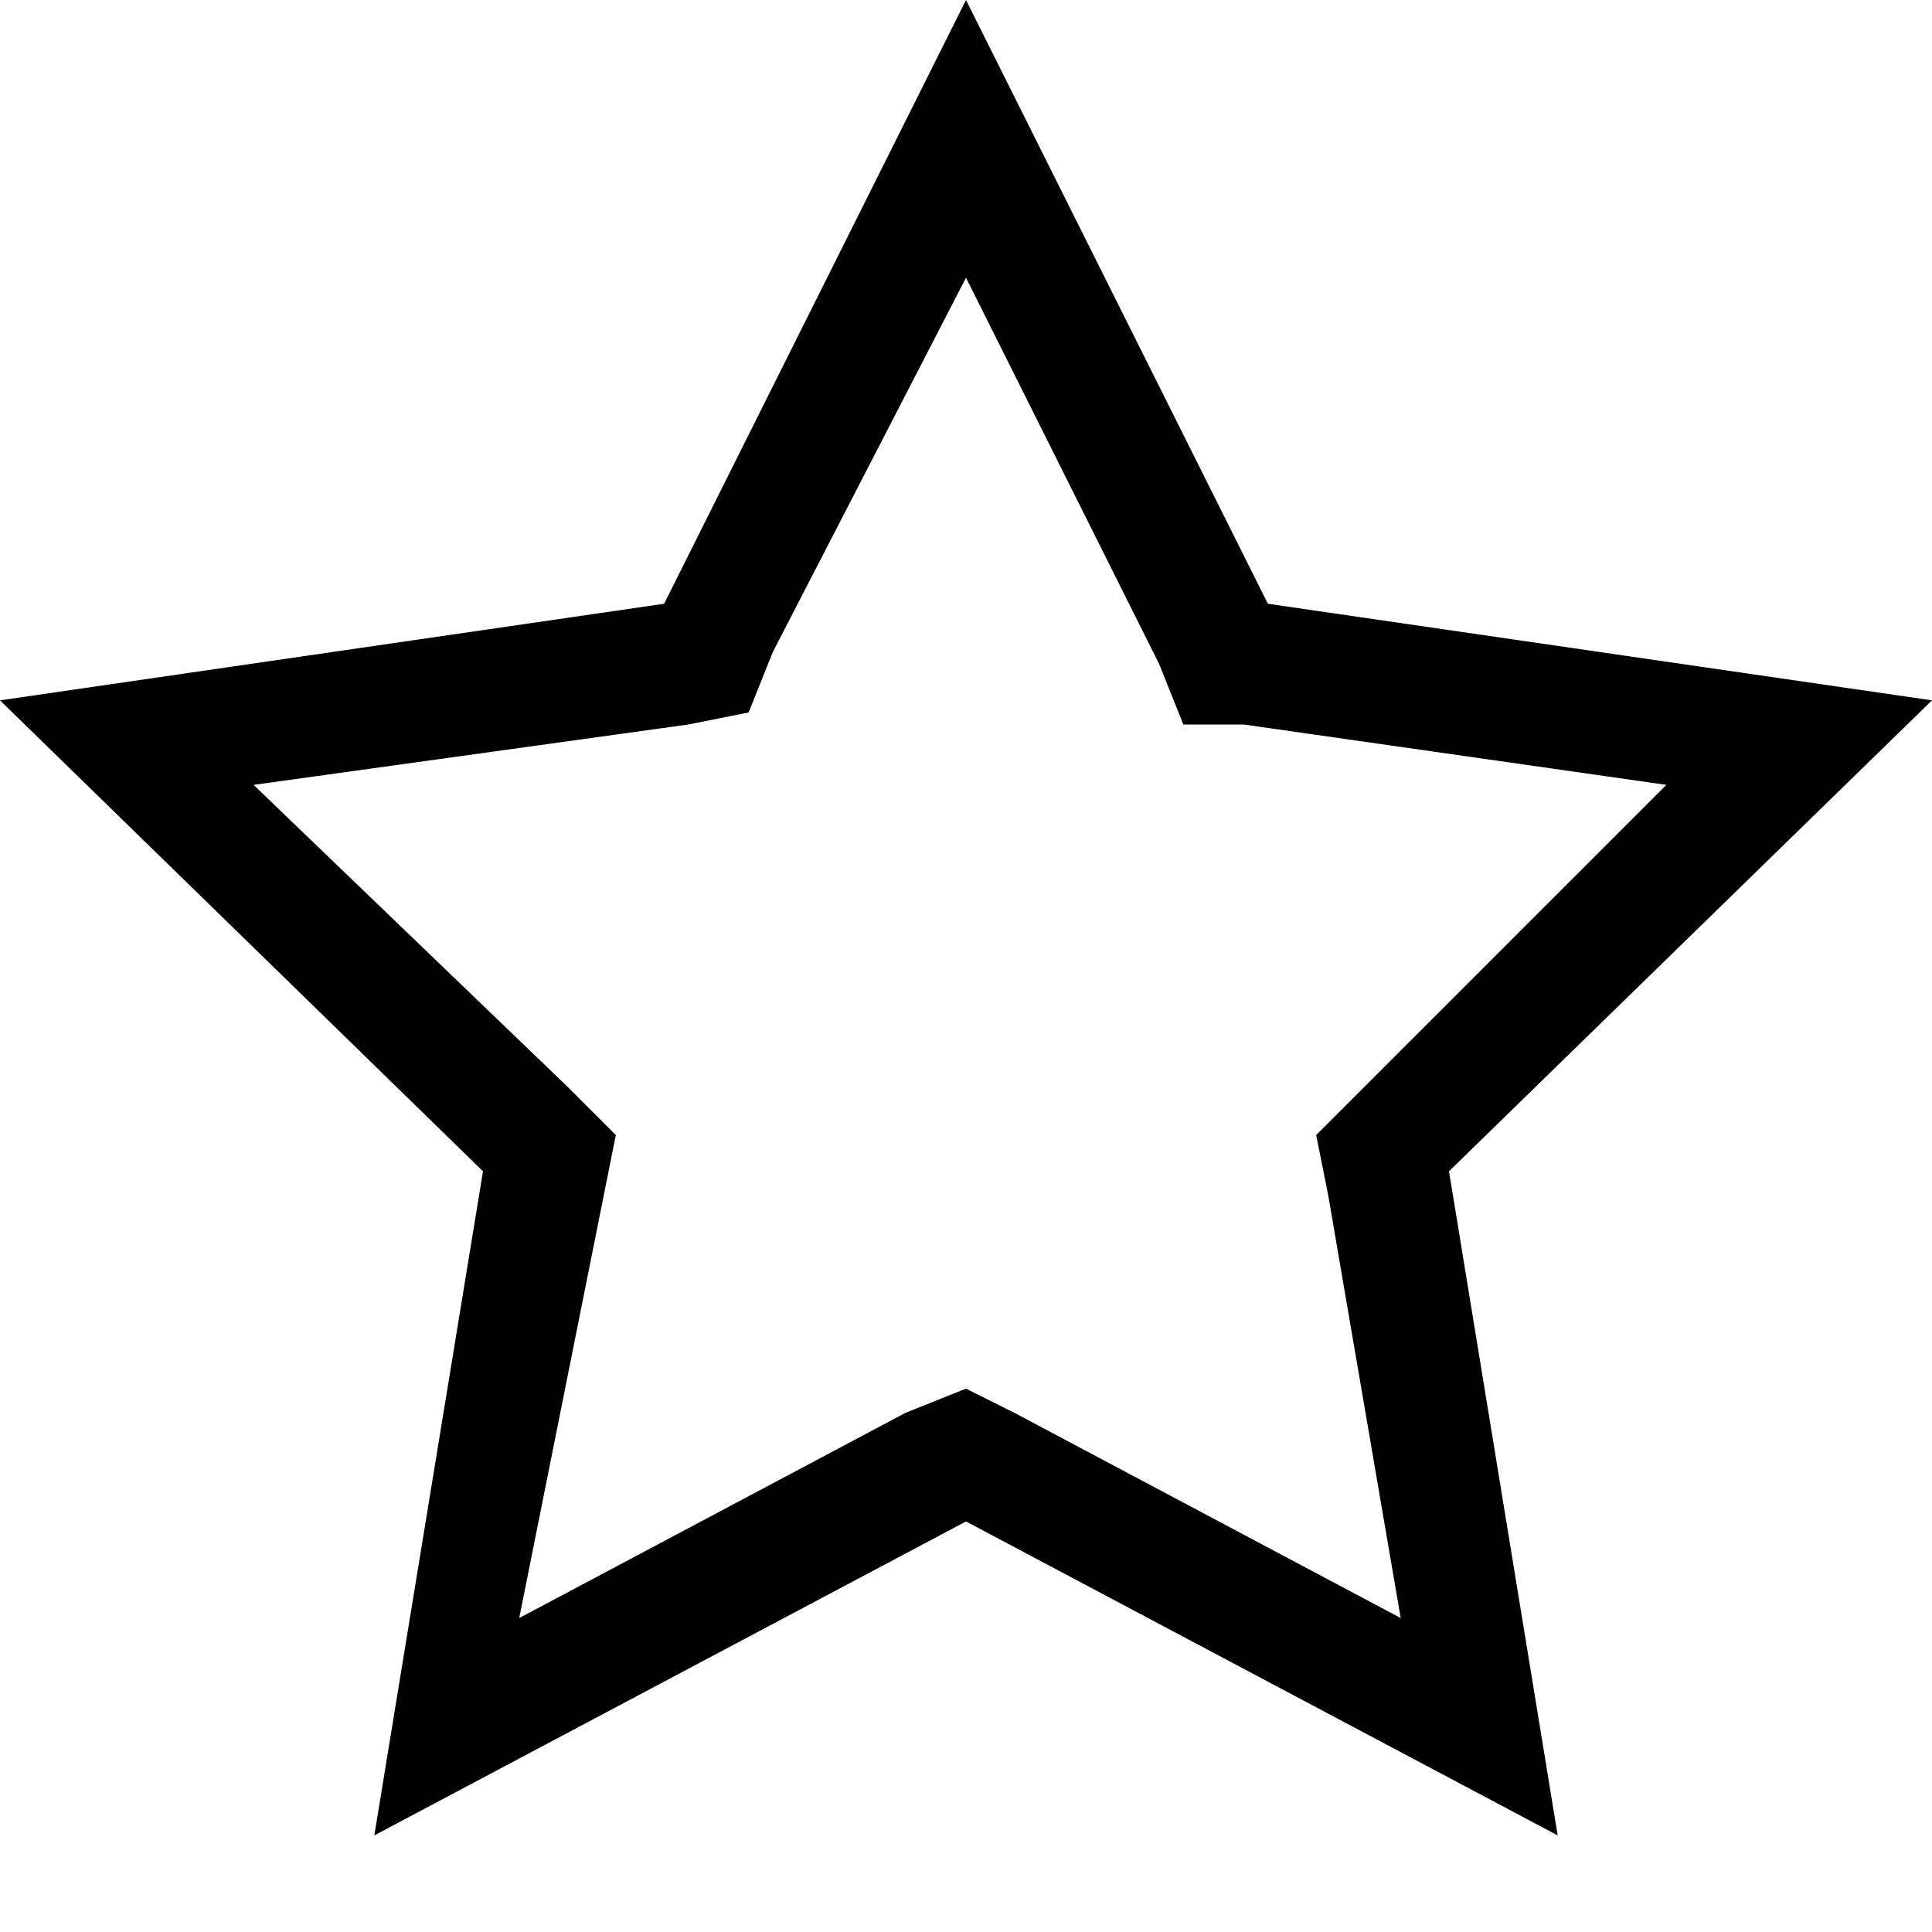 <svg width="64" height="64" viewBox="0 0 1024 1024" xmlns="http://www.w3.org/2000/svg"><path d="M512 147.2L614.4 352l12.8 32h32l224 32-185.6 185.6 6.4 32 38.4 224-204.8-108.8L512 736l-32 12.8-204.8 108.8 51.2-256-25.6-25.6-166.4-160 230.4-32 32-6.4 12.8-32L512 147.2zM512 0L352 320 0 371.2l256 249.6-57.6 352L512 806.4l313.6 166.4-57.6-352 256-249.6L672 320 512 0z"/></svg>